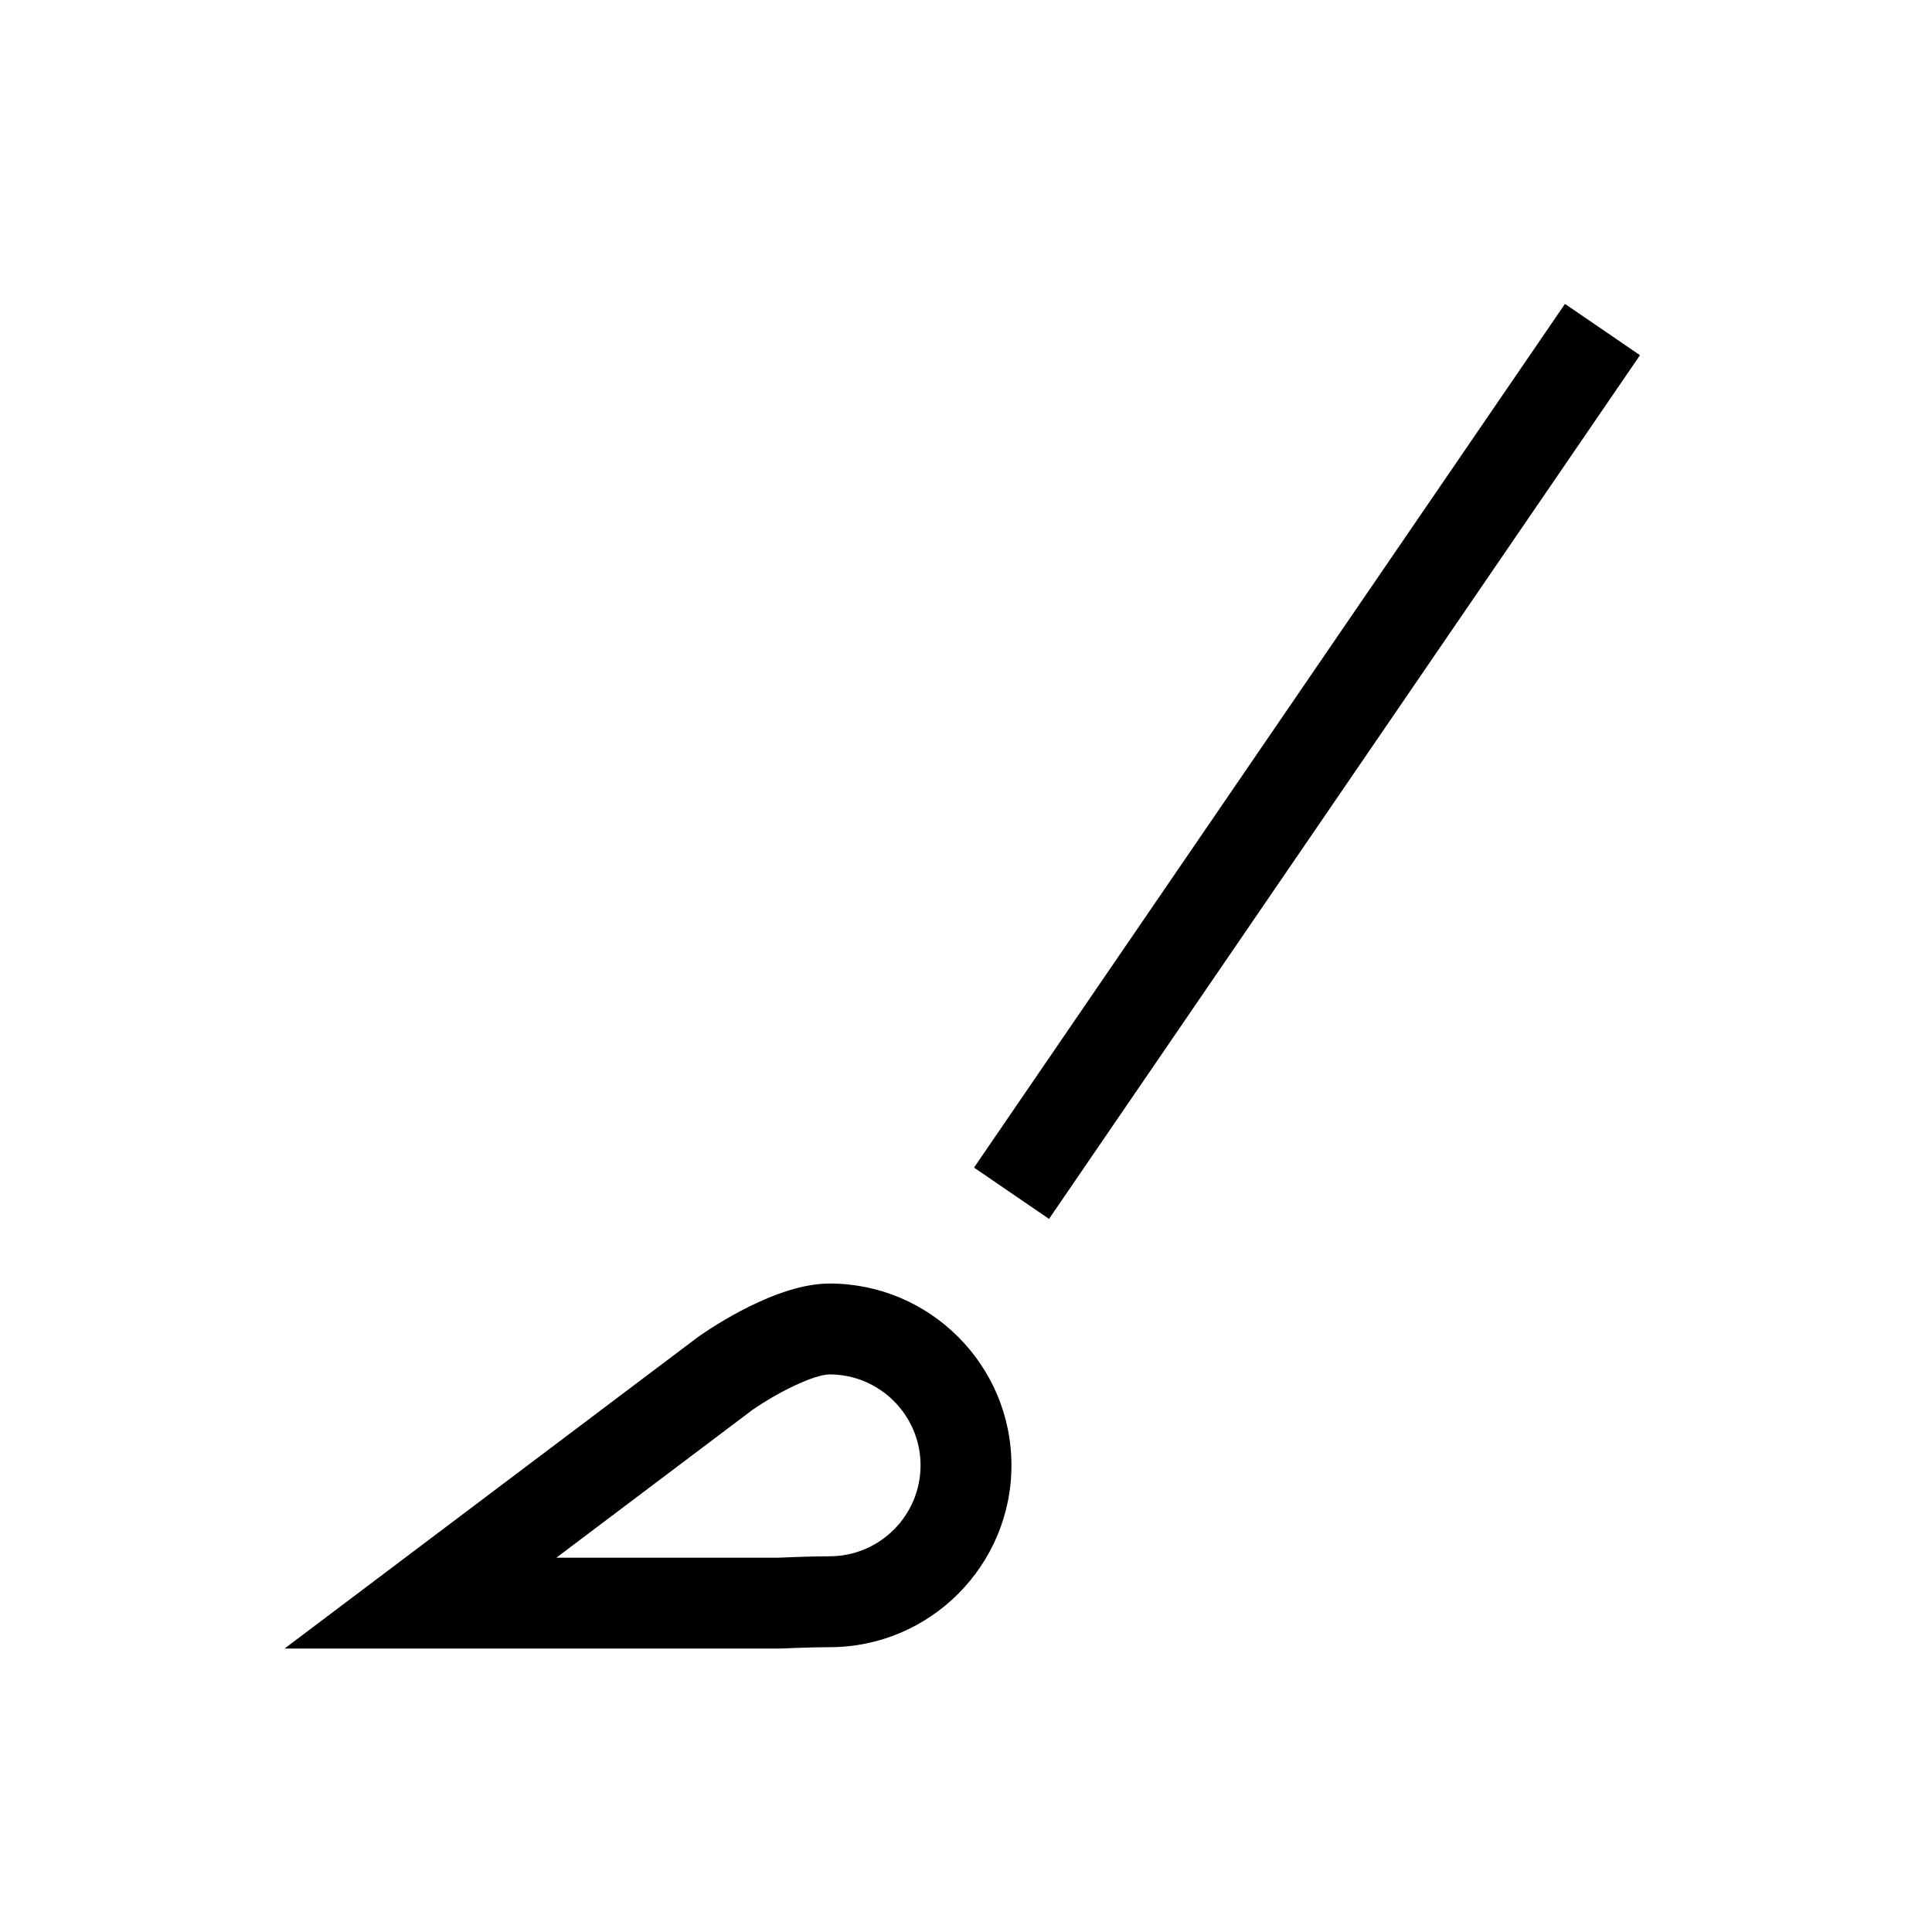 <!-- Generated by IcoMoon.io -->
<svg version="1.1" xmlns="http://www.w3.org/2000/svg" width="40" height="40" viewBox="0 0 40 40">
<title>th-brush</title>
<path d="M33.954 7.354l-12.235 17.882-1.553-1.062 12.235-17.882 1.553 1.062zM20.941 30.338c0 2.076-1.688 3.765-3.765 3.765-0.382 0-1.013 0.028-1.018 0.028h-10.266l8.57-6.458c0.282-0.196 1.617-1.099 2.714-1.099 2.076 0 3.765 1.688 3.765 3.765zM19.059 30.338c0-1.037-0.845-1.882-1.882-1.882-0.329 0-1.096 0.382-1.606 0.74l-4.053 3.055h4.58c0.119-0.006 0.708-0.030 1.079-0.030 1.037 0 1.882-0.845 1.882-1.882z"></path>
</svg>
